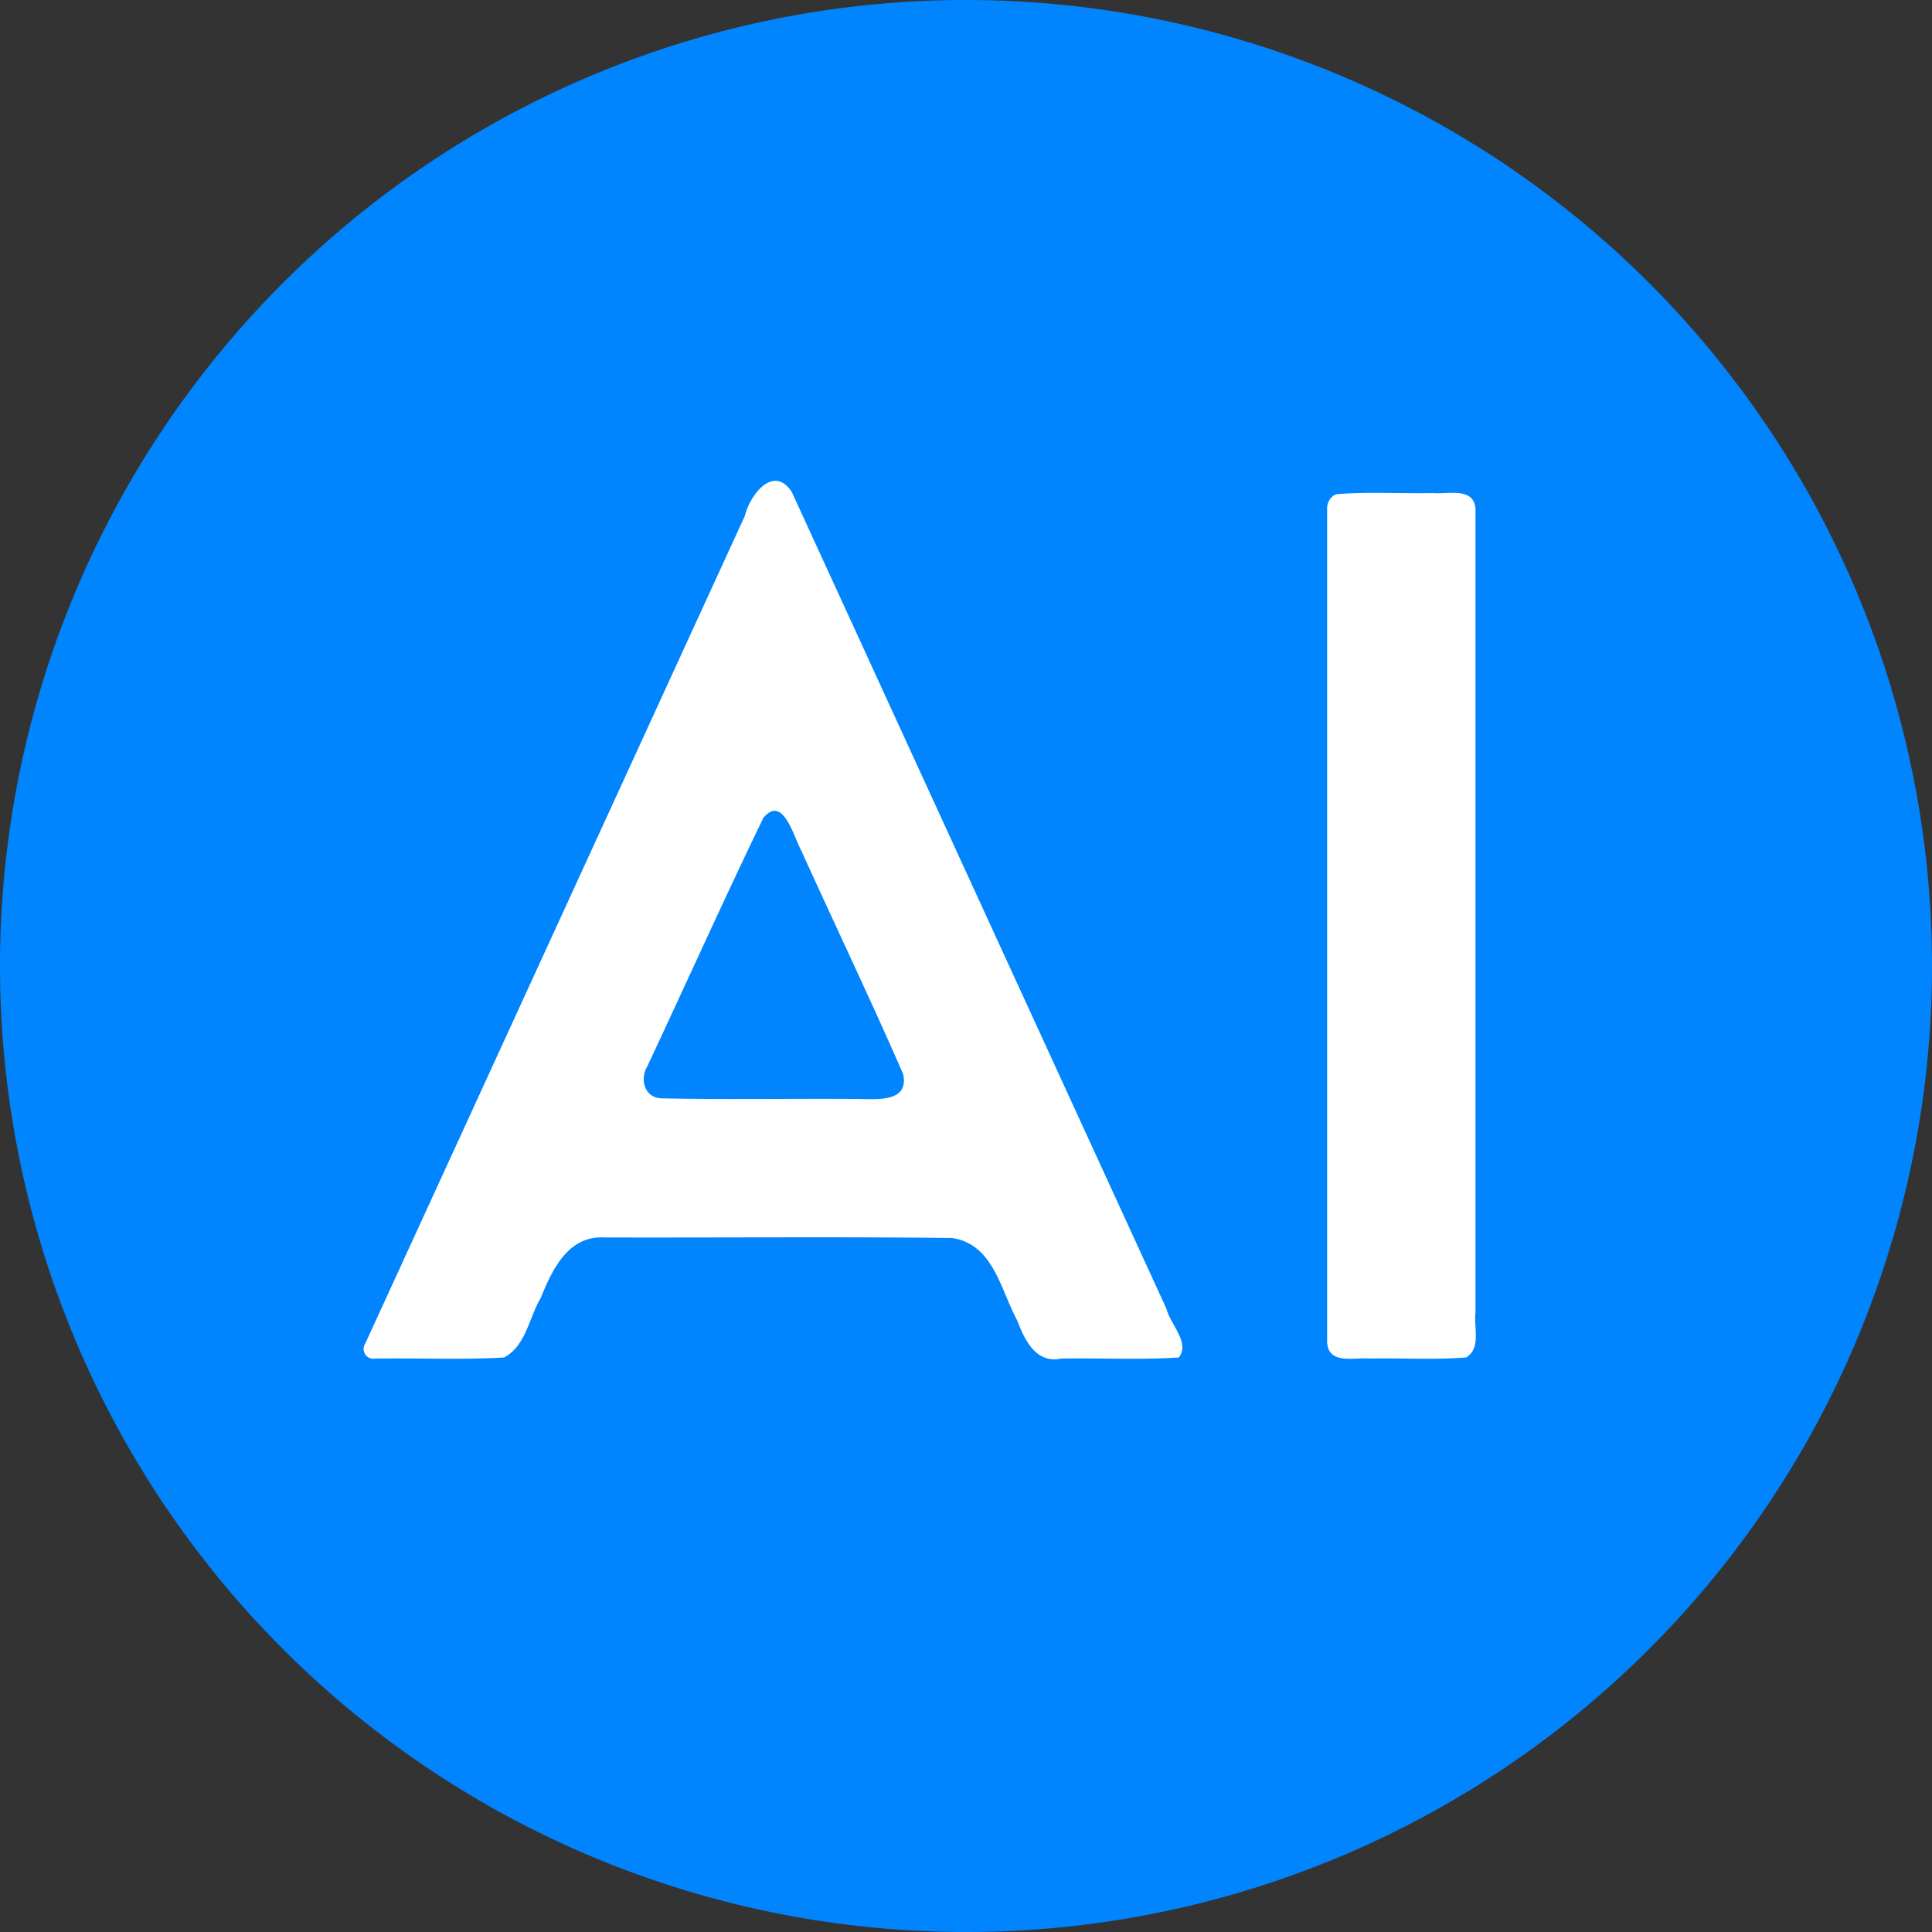 <svg xmlns="http://www.w3.org/2000/svg" width="250" height="250" viewBox="0 0 66.146 66.146"><rect x="0" y="0" width="66.146" height="66.146" fill="#333333" stroke="none"/><path fill="#0085fe" fill-rule="evenodd" d="M66.146 33.073a33.073 33.073 0 0 1-33.073 33.073A33.073 33.073 0 0 1 0 33.073 33.073 33.073 0 0 1 33.073 0a33.073 33.073 0 0 1 33.073 33.073Z"/><path fill="#fff" d="M12.84 46.514c1.472-.024 2.951.048 4.418-.038.747-.395.85-1.356 1.256-2.04.387-.957.931-2.127 2.158-2.07 3.97.012 7.94-.027 11.91.019 1.431.2 1.672 1.772 2.249 2.833.247.661.64 1.473 1.495 1.296 1.343-.025 2.695.049 4.033-.038.393-.5-.285-1.124-.423-1.667l-12.83-27.97c-.631-.952-1.434.115-1.604.822l-13 28.345a.333.333 0 0 0 .339.508zm9.314-9.99c1.333-2.838 2.615-5.7 3.98-8.52.67-.814 1.033.63 1.3 1.119 1.155 2.55 2.365 5.077 3.484 7.642.244 1.065-1.087.843-1.75.859-2.181-.013-4.364.025-6.544-.02-.557-.034-.722-.653-.47-1.08zM45.437 17.43v28.533c.049.768.935.503 1.453.55 1.1-.023 2.21.05 3.306-.038.523-.32.254-1.019.321-1.534v-27.51c-.048-.767-.934-.503-1.452-.55-1.101.023-2.21-.05-3.306.038-.212.07-.332.3-.322.512z"/></svg>
